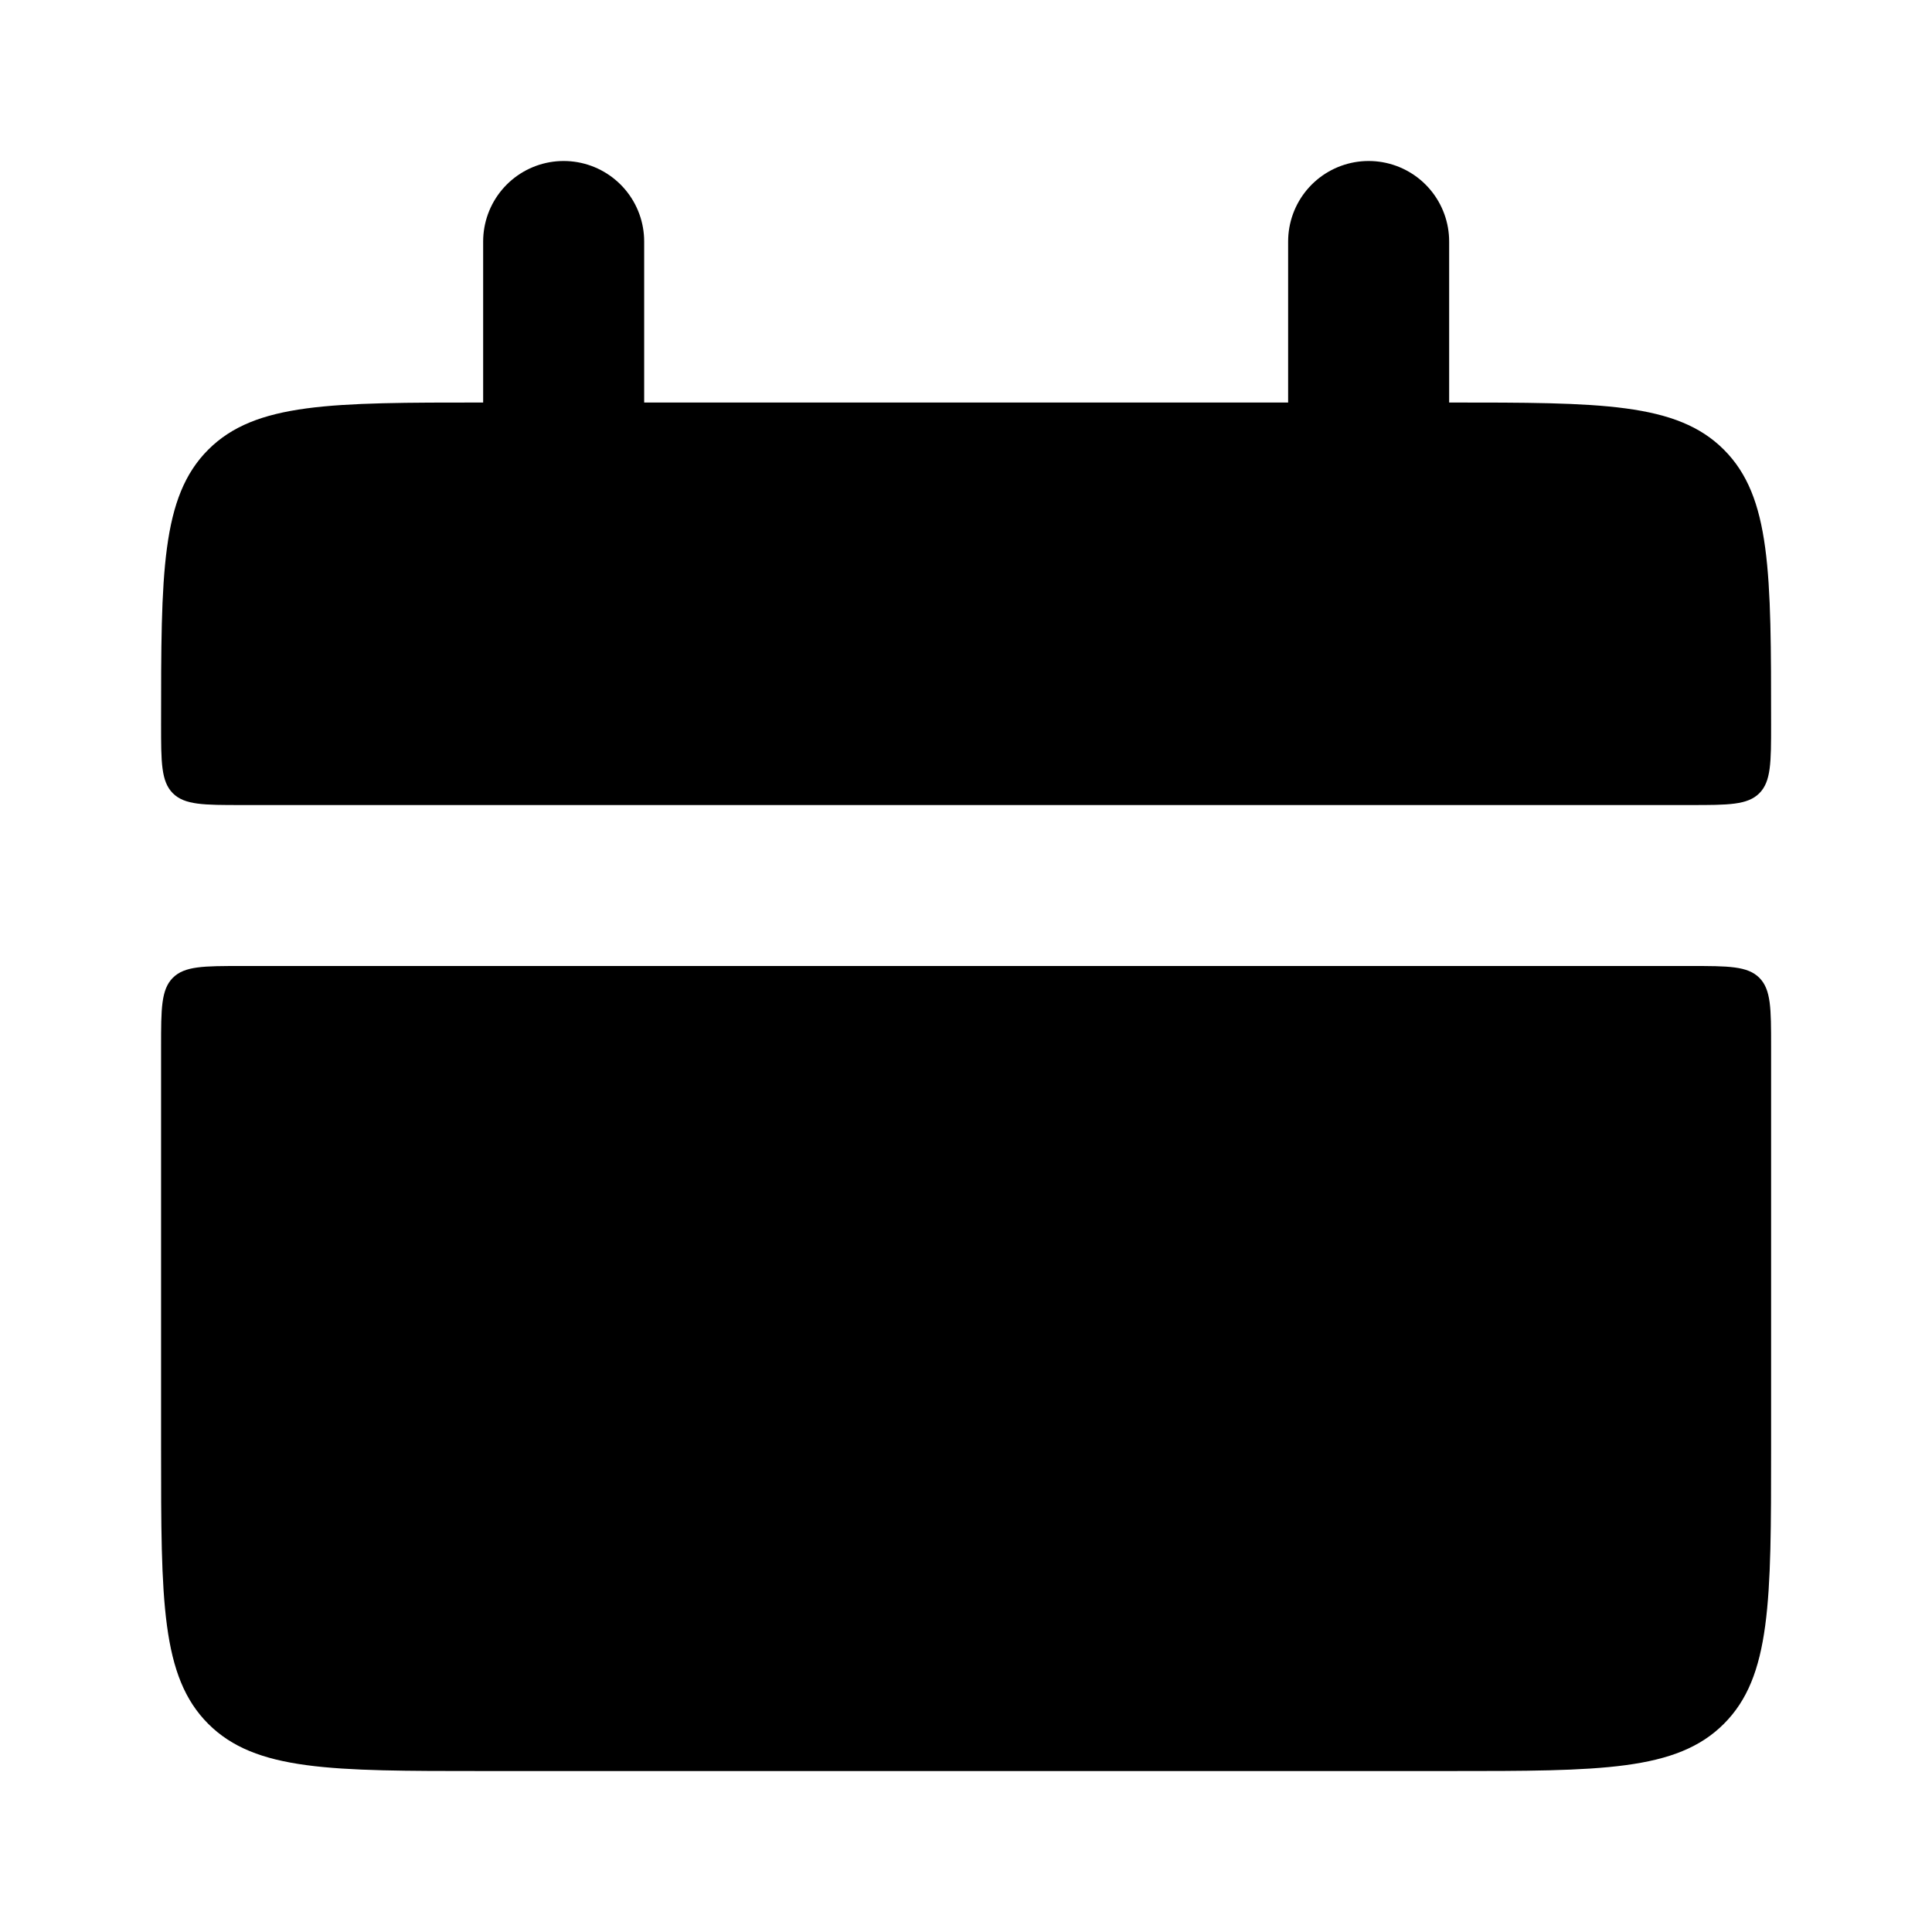<svg width="32" height="32" viewBox="0 0 32 32" fill="none" xmlns="http://www.w3.org/2000/svg">
<path d="M2.668 12C2.668 9.486 2.668 8.23 3.449 7.448C4.231 6.667 5.487 6.667 8.001 6.667H24.001C26.516 6.667 27.772 6.667 28.553 7.448C29.335 8.23 29.335 9.486 29.335 12C29.335 12.628 29.335 12.943 29.14 13.139C28.944 13.334 28.628 13.334 28.001 13.334H4.001C3.373 13.334 3.059 13.334 2.863 13.139C2.668 12.943 2.668 12.627 2.668 12ZM2.668 24C2.668 26.515 2.668 27.771 3.449 28.552C4.231 29.334 5.487 29.334 8.001 29.334H24.001C26.516 29.334 27.772 29.334 28.553 28.552C29.335 27.771 29.335 26.515 29.335 24V17.334C29.335 16.706 29.335 16.391 29.14 16.195C28.944 16 28.628 16 28.001 16H4.001C3.373 16 3.059 16 2.863 16.195C2.668 16.391 2.668 16.707 2.668 17.334V24Z" fill="#1877F2" style="fill:#1877F2;fill:color(display-p3 0.094 0.467 0.949);fill-opacity:1;"/>
<path d="M9.336 4V8M22.669 4V8" stroke="#1877F2" style="stroke:#1877F2;stroke:color(display-p3 0.094 0.467 0.949);stroke-opacity:1;" stroke-width="2.667" stroke-linecap="round"/>
</svg>

